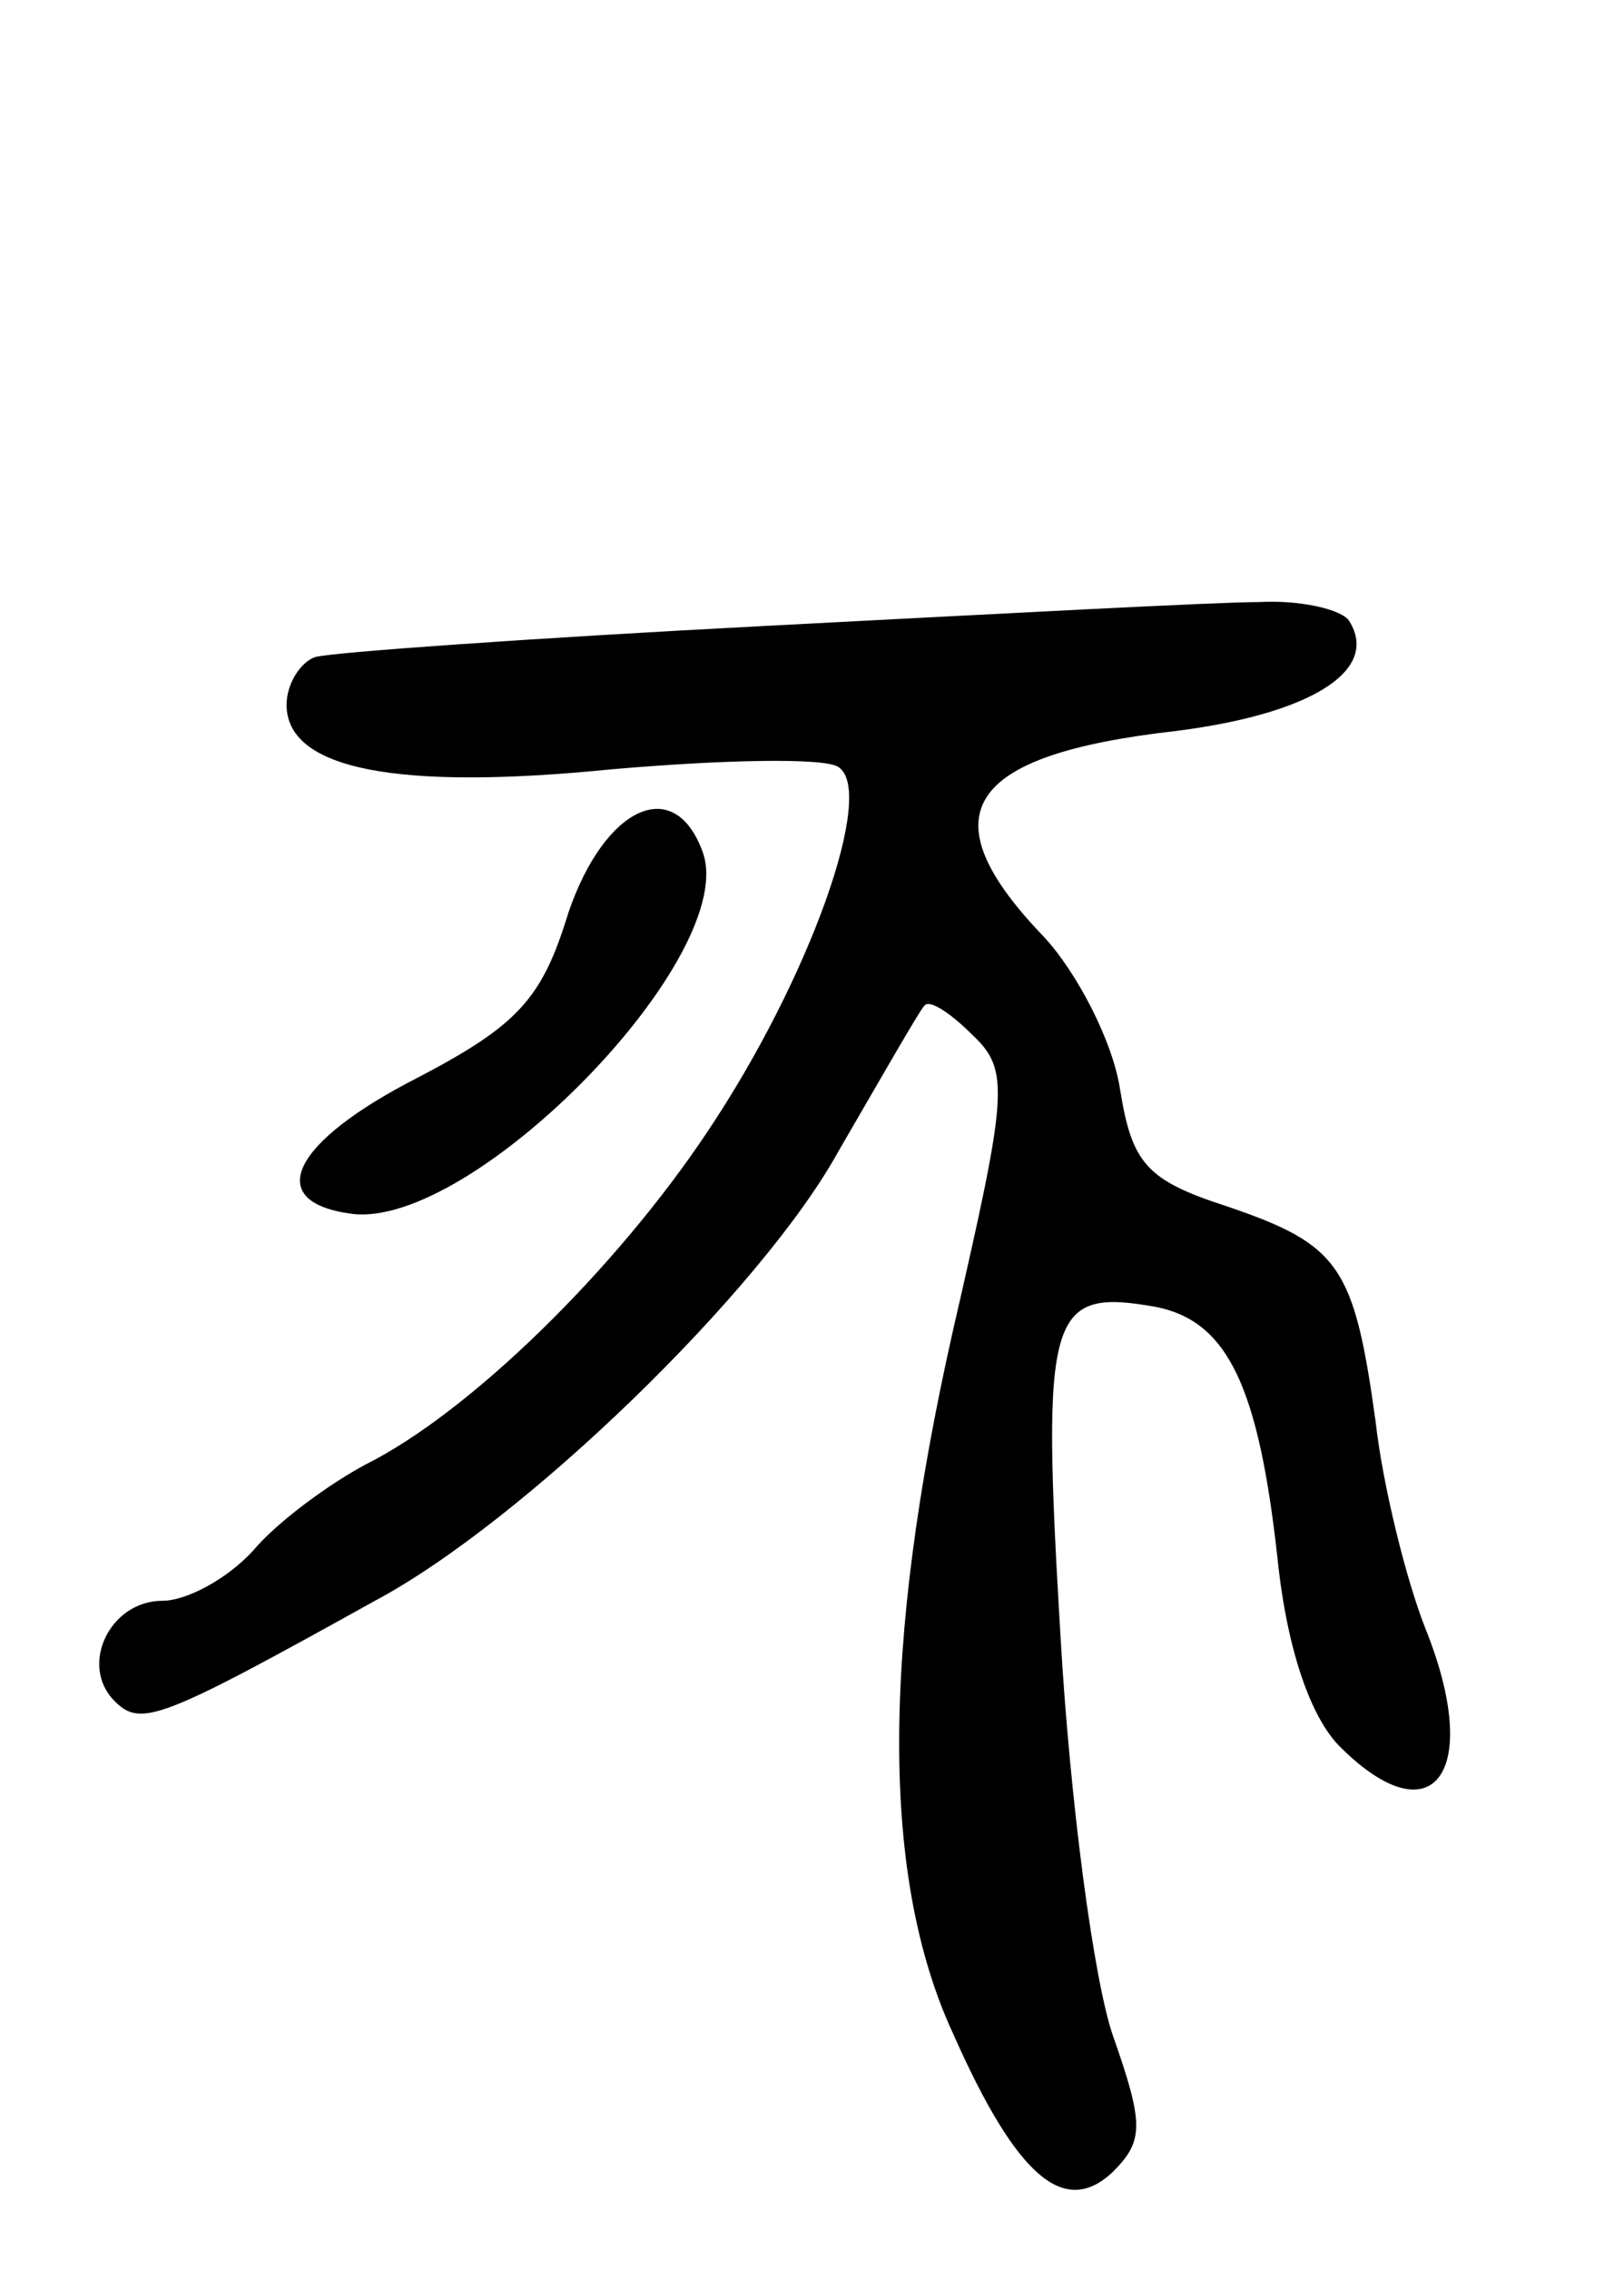 <svg version="1.0" xmlns="http://www.w3.org/2000/svg"
 width="68pt" height="95pt" viewBox="0 0 68 95"
 preserveAspectRatio="xMidYMid meet">
<g transform="translate(0,95) scale(0.1,-0.1)"
fill="#000000" stroke="none">
<path d="M320 688 c-96 -5 -181 -11 -188 -13 -6 -2 -12 -11 -12 -20 0 -27 46
-36 136 -27 46 4 89 5 95 1 16 -10 -12 -89 -55 -153 -38 -57 -99 -117 -143
-139 -15 -8 -37 -24 -47 -36 -11 -12 -28 -21 -38 -21 -22 0 -35 -27 -20 -42
11 -11 19 -8 109 42 62 33 162 130 194 188 18 31 34 59 36 61 2 3 11 -3 20
-12 16 -15 15 -24 -8 -124 -30 -133 -30 -229 0 -294 27 -61 47 -77 67 -58 13
13 13 20 0 57 -8 23 -18 98 -22 168 -8 135 -5 145 40 137 30 -6 43 -33 51
-106 4 -38 14 -66 26 -78 39 -39 60 -11 36 49 -8 20 -18 60 -21 87 -9 65 -15
74 -62 90 -34 11 -40 18 -45 49 -3 20 -18 49 -32 64 -49 51 -33 76 55 86 56 7
86 25 73 46 -3 5 -21 9 -38 8 -18 0 -111 -5 -207 -10z"/>
<path d="M238 568 c-11 -36 -21 -47 -63 -69 -53 -27 -65 -52 -28 -57 51 -7
164 109 147 152 -12 32 -41 18 -56 -26z"/>
</g>
</svg>
